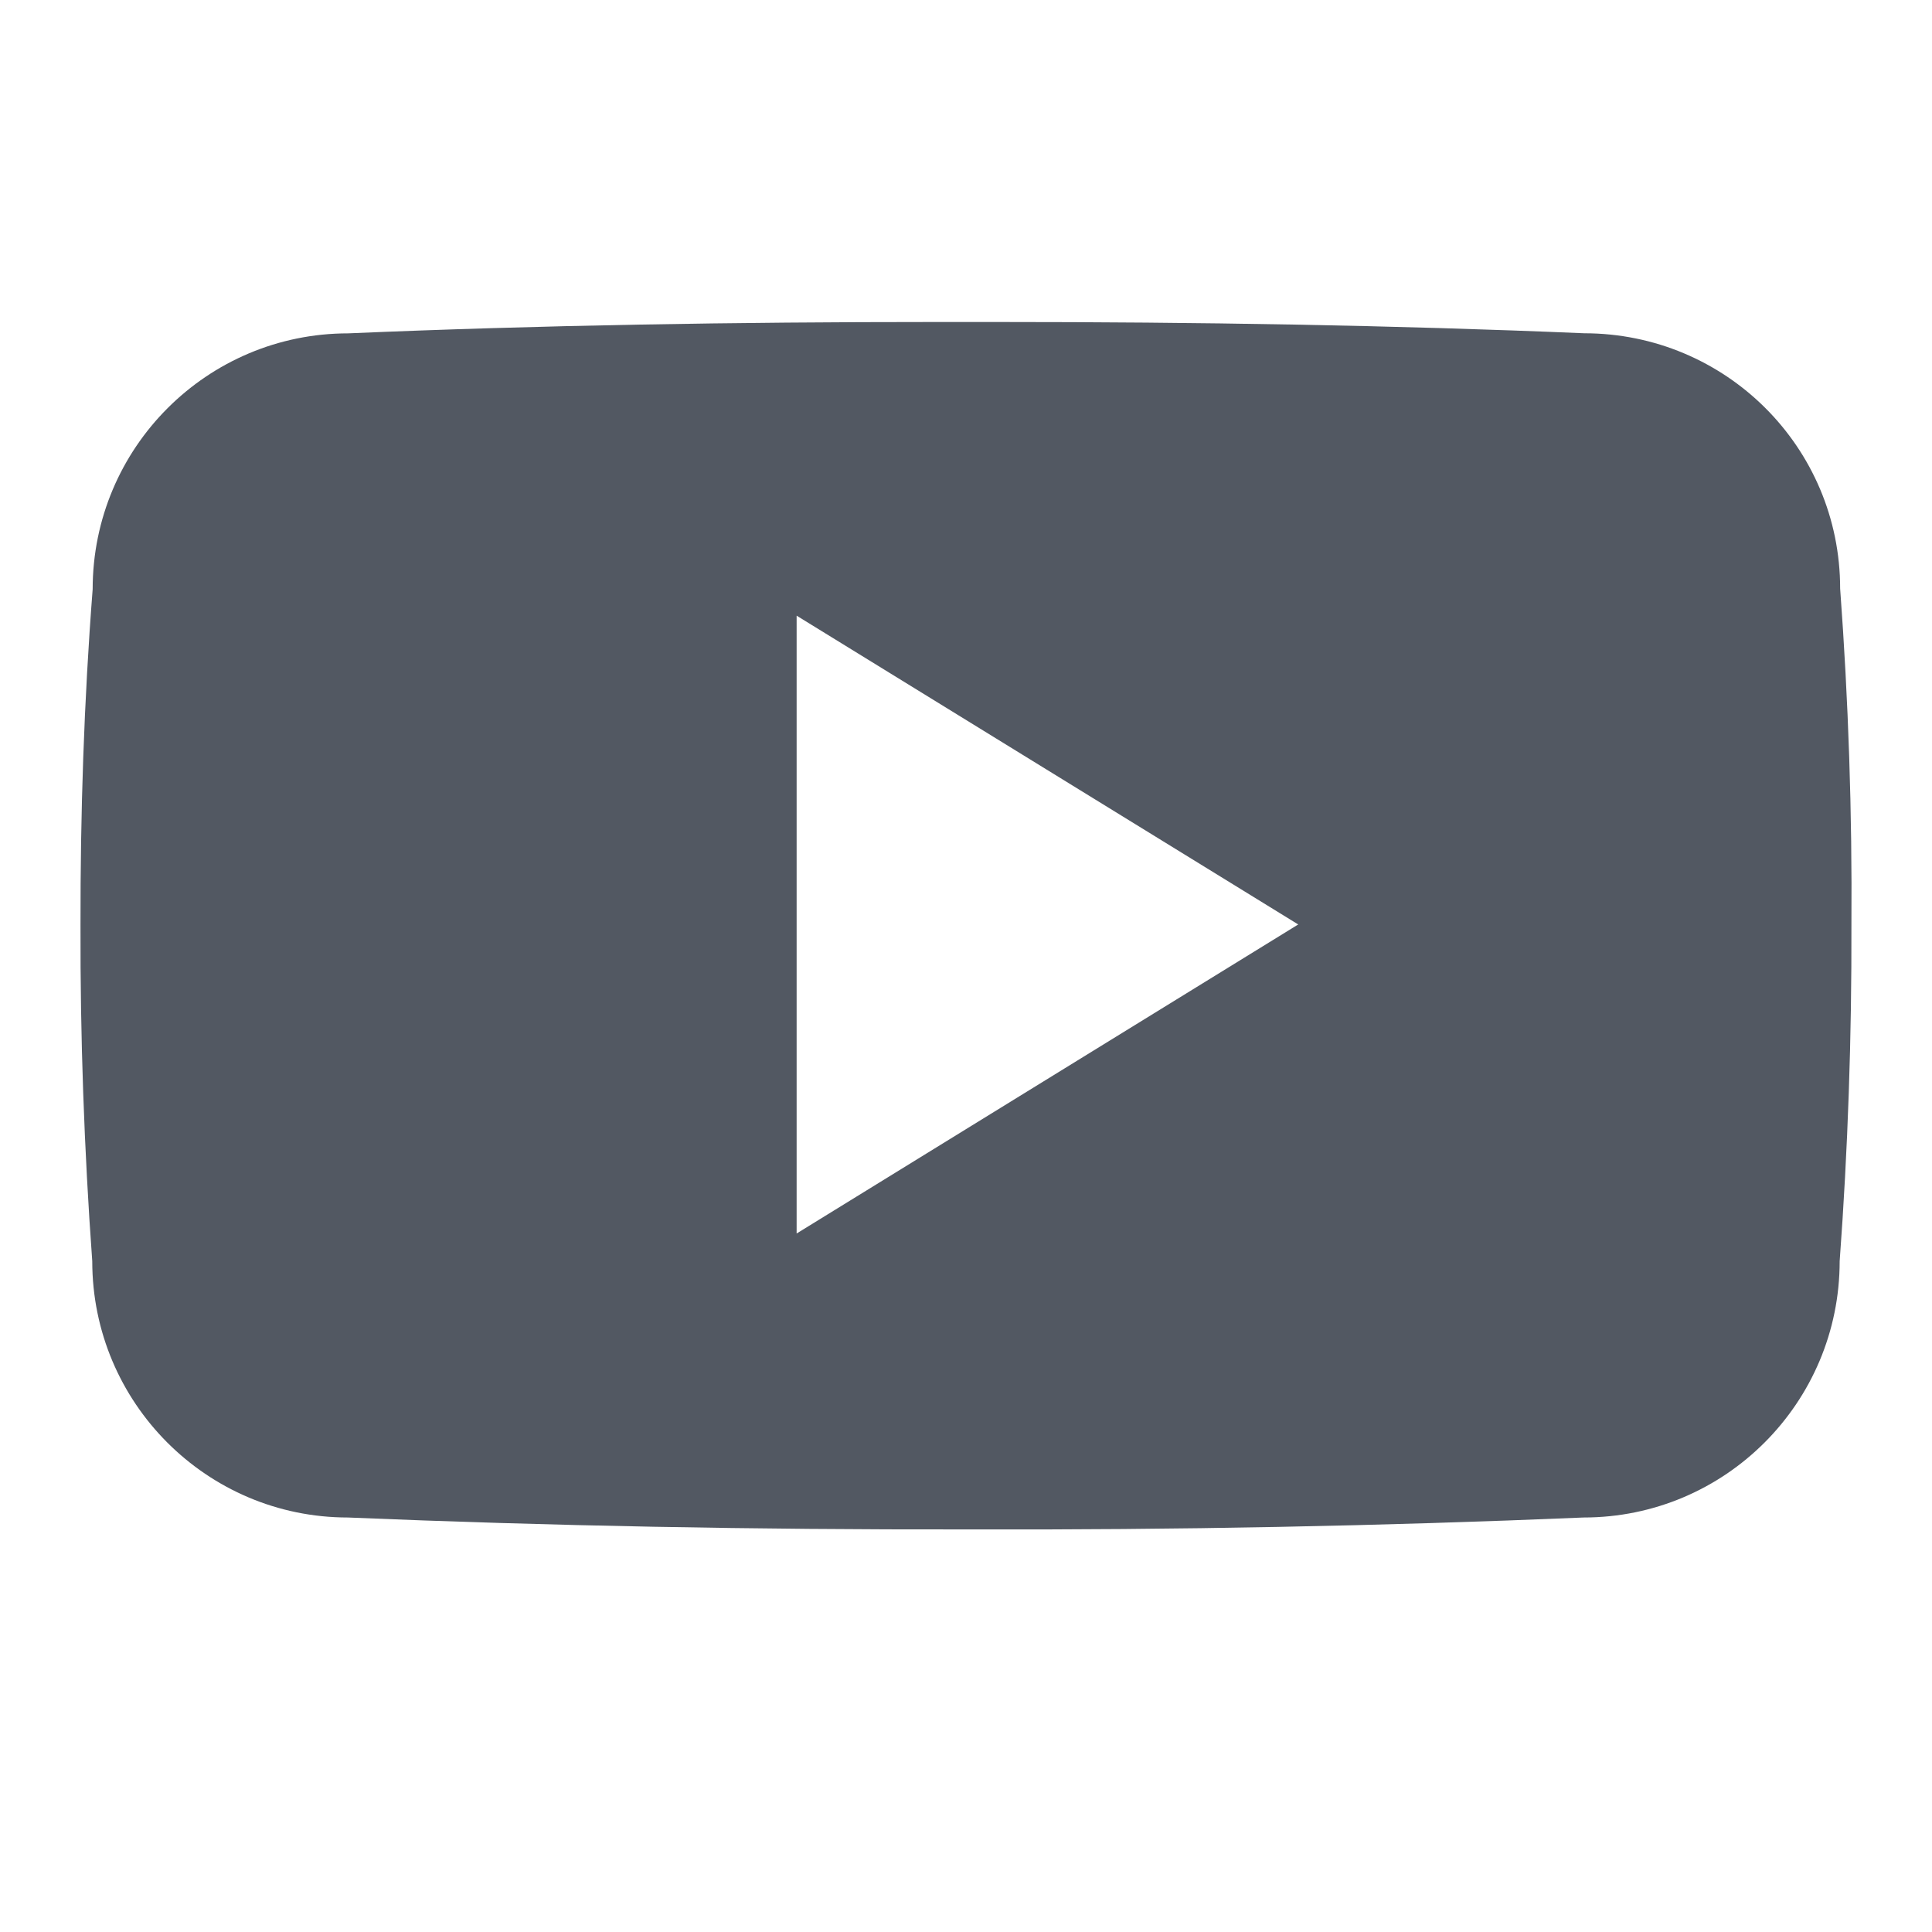 <svg width="24" height="24" viewBox="0 0 24 24" fill="none" xmlns="http://www.w3.org/2000/svg">
<path d="M22.859 7.312C22.859 5.554 21.436 4.14 19.679 4.14C17.298 4.039 14.87 4 12.388 4H11.615C9.14 4 6.707 4.039 4.326 4.141C2.573 4.141 1.151 5.562 1.151 7.32C1.043 8.71 0.998 10.101 1 11.492C0.996 12.882 1.045 14.274 1.146 15.667C1.146 17.425 2.569 18.851 4.322 18.851C6.823 18.956 9.389 19.003 11.997 18.999C14.61 19.007 17.169 18.957 19.672 18.851C21.43 18.851 22.853 17.425 22.853 15.667C22.956 14.273 23.003 12.882 22.999 11.488C23.009 10.097 22.962 8.705 22.859 7.312ZM9.896 15.323V7.648L16.127 11.484L9.896 15.323Z" fill="#525862"/>
</svg>
